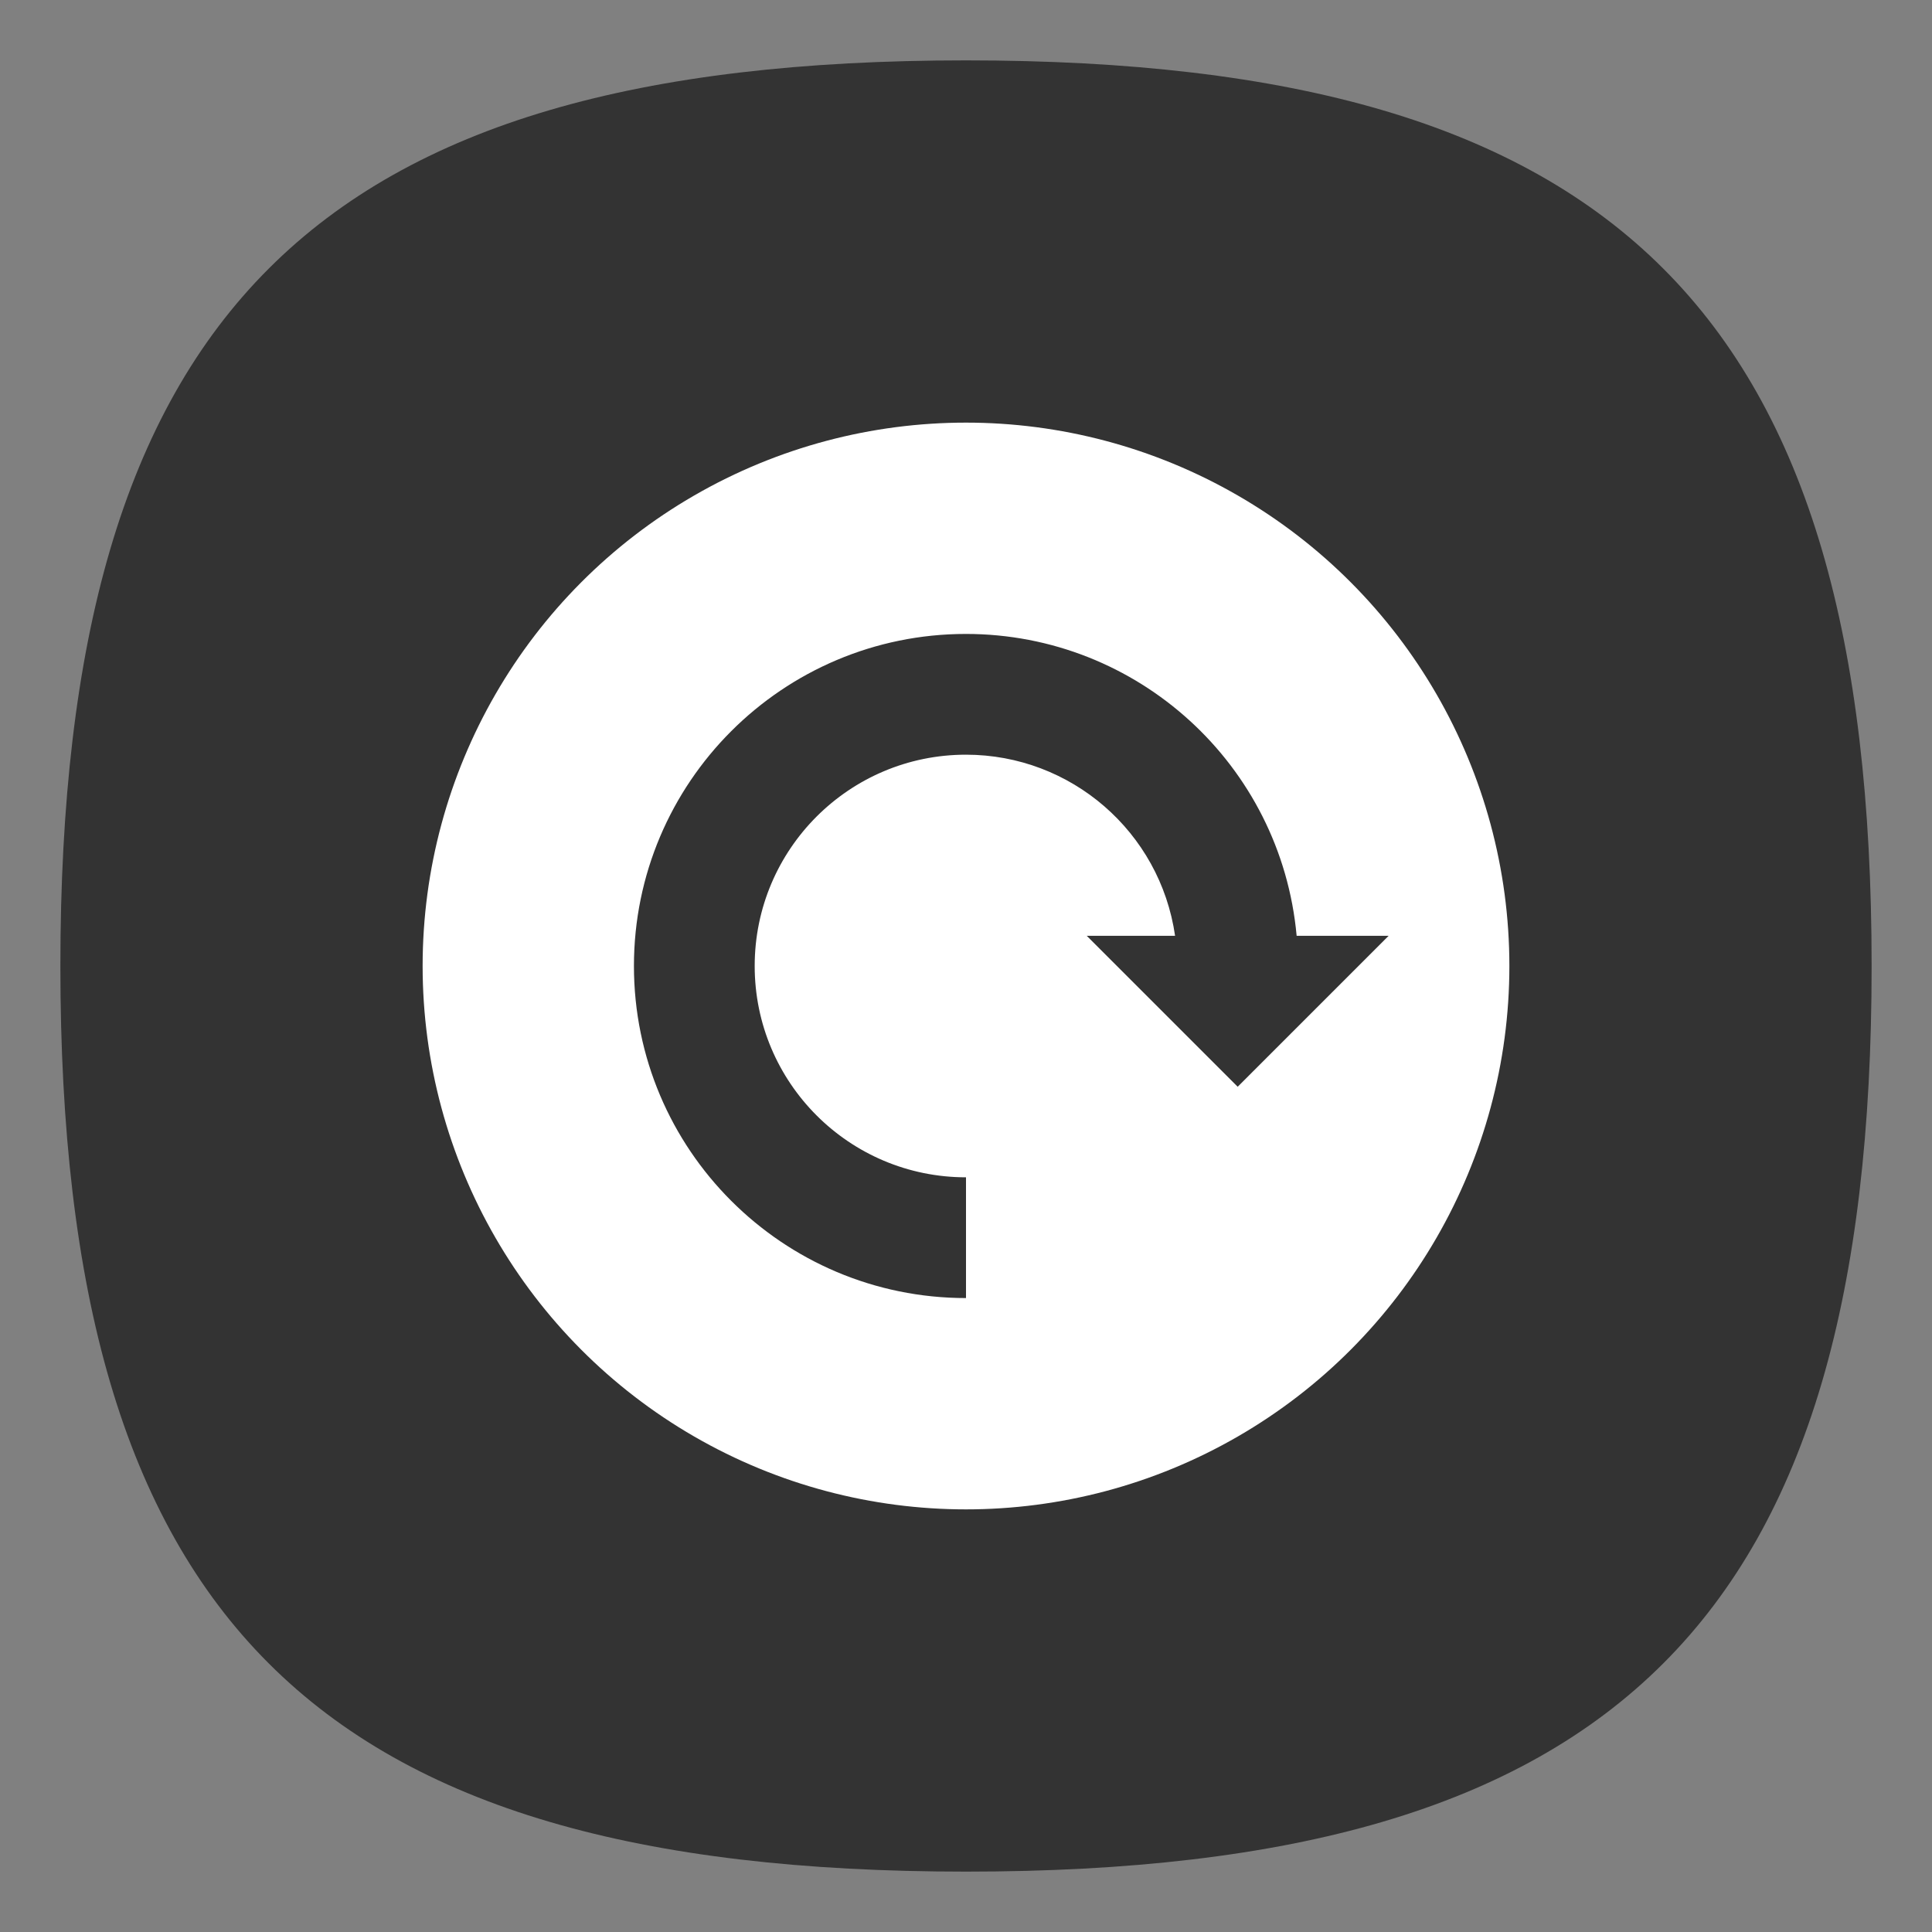<?xml version="1.0" encoding="UTF-8" standalone="no"?>
<svg
   viewbox="0 0 200 200"
   version="1.1"
   id="svg4"
   sodipodi:docname="system-software-update.svg"
   width="64"
   height="64"
   inkscape:version="1.3.2 (091e20ef0f, 2023-11-25, custom)"
   xmlns:inkscape="http://www.inkscape.org/namespaces/inkscape"
   xmlns:sodipodi="http://sodipodi.sourceforge.net/DTD/sodipodi-0.dtd"
   xmlns="http://www.w3.org/2000/svg"
   xmlns:svg="http://www.w3.org/2000/svg">
  <rect width="100%" height="100%" fill="#808080" stroke="none"/>
  <defs
     id="defs8" />
  <sodipodi:namedview
     id="namedview6"
     pagecolor="#ffffff"
     bordercolor="#666666"
     borderopacity="1.0"
     inkscape:pageshadow="2"
     inkscape:pageopacity="0.0"
     inkscape:pagecheckerboard="0"
     showgrid="false"
     inkscape:zoom="4"
     inkscape:cx="27"
     inkscape:cy="48.125"
     inkscape:window-width="949"
     inkscape:window-height="1028"
     inkscape:window-x="0"
     inkscape:window-y="0"
     inkscape:window-maximized="1"
     inkscape:current-layer="svg4"
     showguides="true"
     inkscape:showpageshadow="0"
     inkscape:deskcolor="#505050" />
  <path
     d="M 2,32 C 2,10.4 10.4,2 32,2 53.6,2 62,10.4 62,32 62,53.6 53.6,62 32,62 10.4,62 2,53.6 2,32"
     id="path2"
     style="stroke-width:0.3;fill:#333333;fill-opacity:1" />
  <circle
     style="fill:#ffffff;fill-opacity:1;stroke-width:2;stroke-linecap:round;stroke-linejoin:round"
     id="path2019"
     cx="32"
     cy="32"
     r="18" />
  <path
     id="path2145"
     style="fill:#333333;fill-opacity:1;stroke-width:2.444;stroke-linecap:round;stroke-linejoin:round"
     d="m 32,21 c -6.075,0 -11,4.925 -11,11 0,6.075 4.925,11 11,11 v -4 c -3.866,0 -7,-3.134 -7,-7 0,-3.866 3.134,-7 7,-7 3.479,0.001 6.429,2.557 6.926,6 H 36 l 5,5 5,-5 H 42.953 C 42.436,25.336 37.687,21.001 32,21 Z"
     sodipodi:nodetypes="csccsccccccc" />
</svg>
